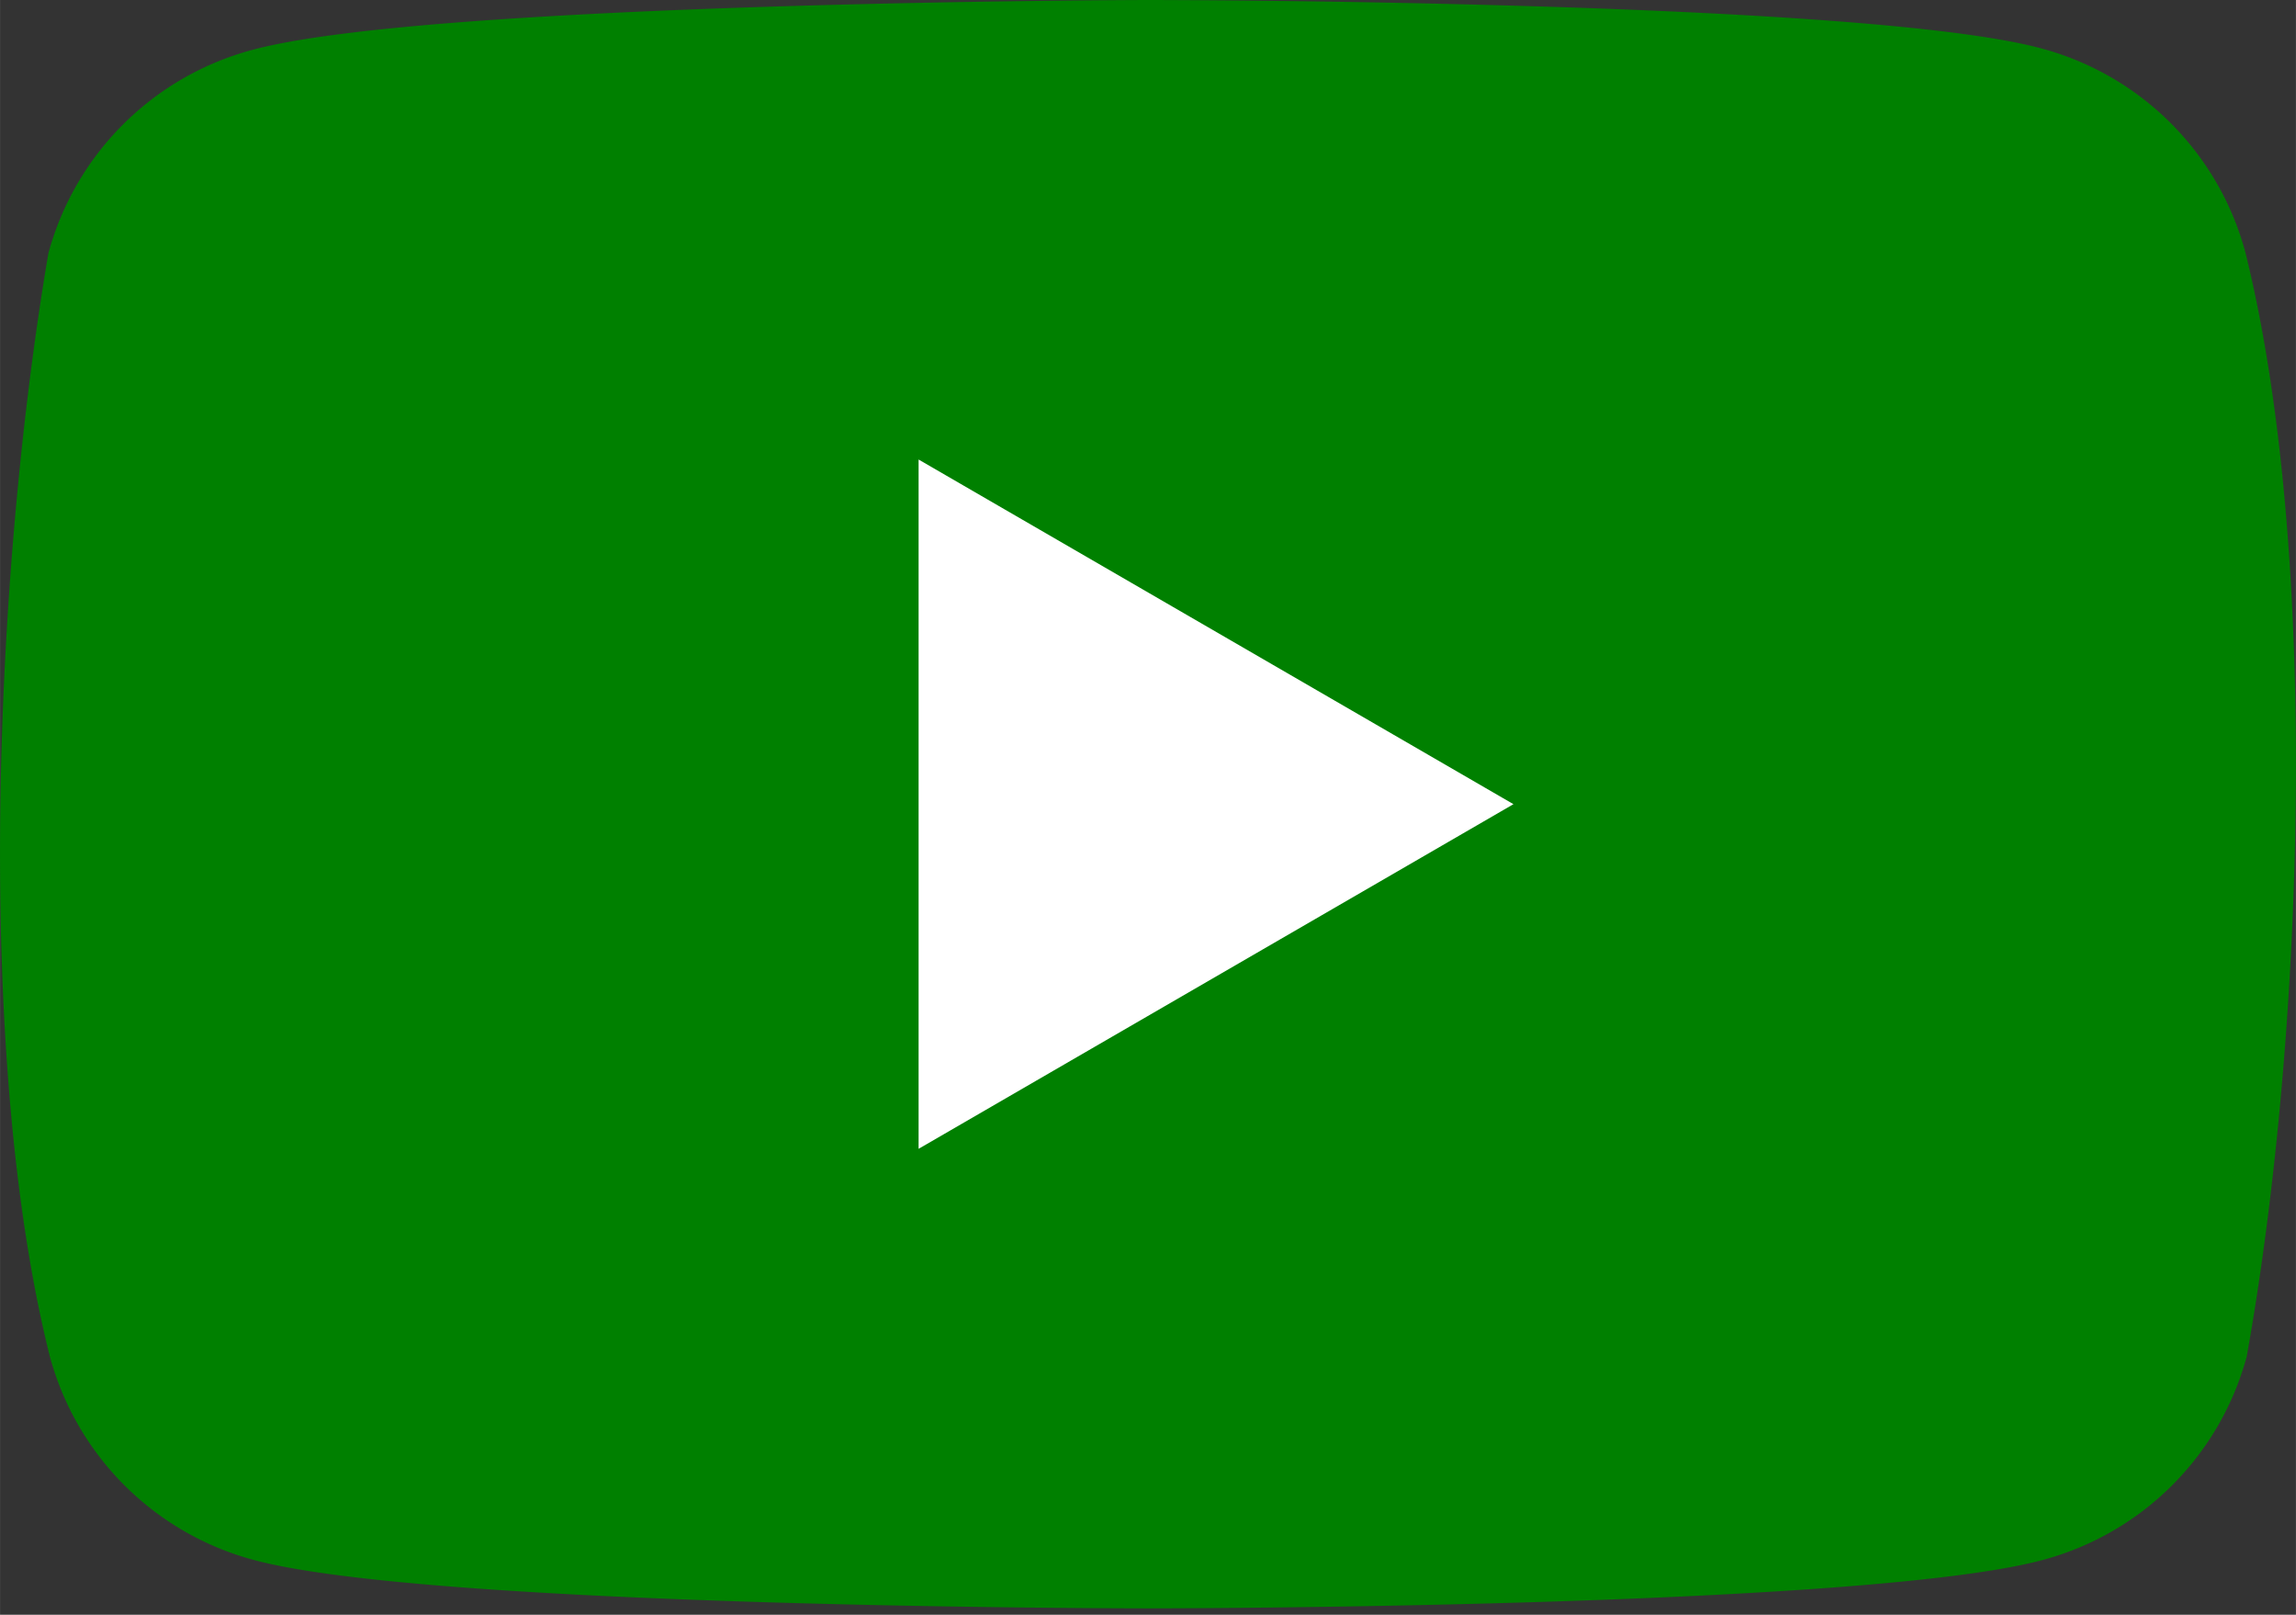 <svg xmlns="http://www.w3.org/2000/svg" width="182.05" height="128" viewBox="0 0 256 180"><rect x="0" y="0" width="256" height="180" fill="#333333" stroke="none"/><path fill="green" d="M250.346 28.075A32.18 32.18 0 0 0 227.69 5.418C207.824 0 127.87 0 127.87 0S47.912.164 28.046 5.582A32.18 32.18 0 0 0 5.39 28.24c-6.009 35.298-8.34 89.084.165 122.97a32.18 32.18 0 0 0 22.656 22.657c19.866 5.418 99.822 5.418 99.822 5.418s79.955 0 99.82-5.418a32.18 32.18 0 0 0 22.657-22.657c6.338-35.348 8.291-89.1-.164-123.134"/><path fill="#fff" d="m102.421 128.06l66.328-38.418l-66.328-38.418z"/></svg>